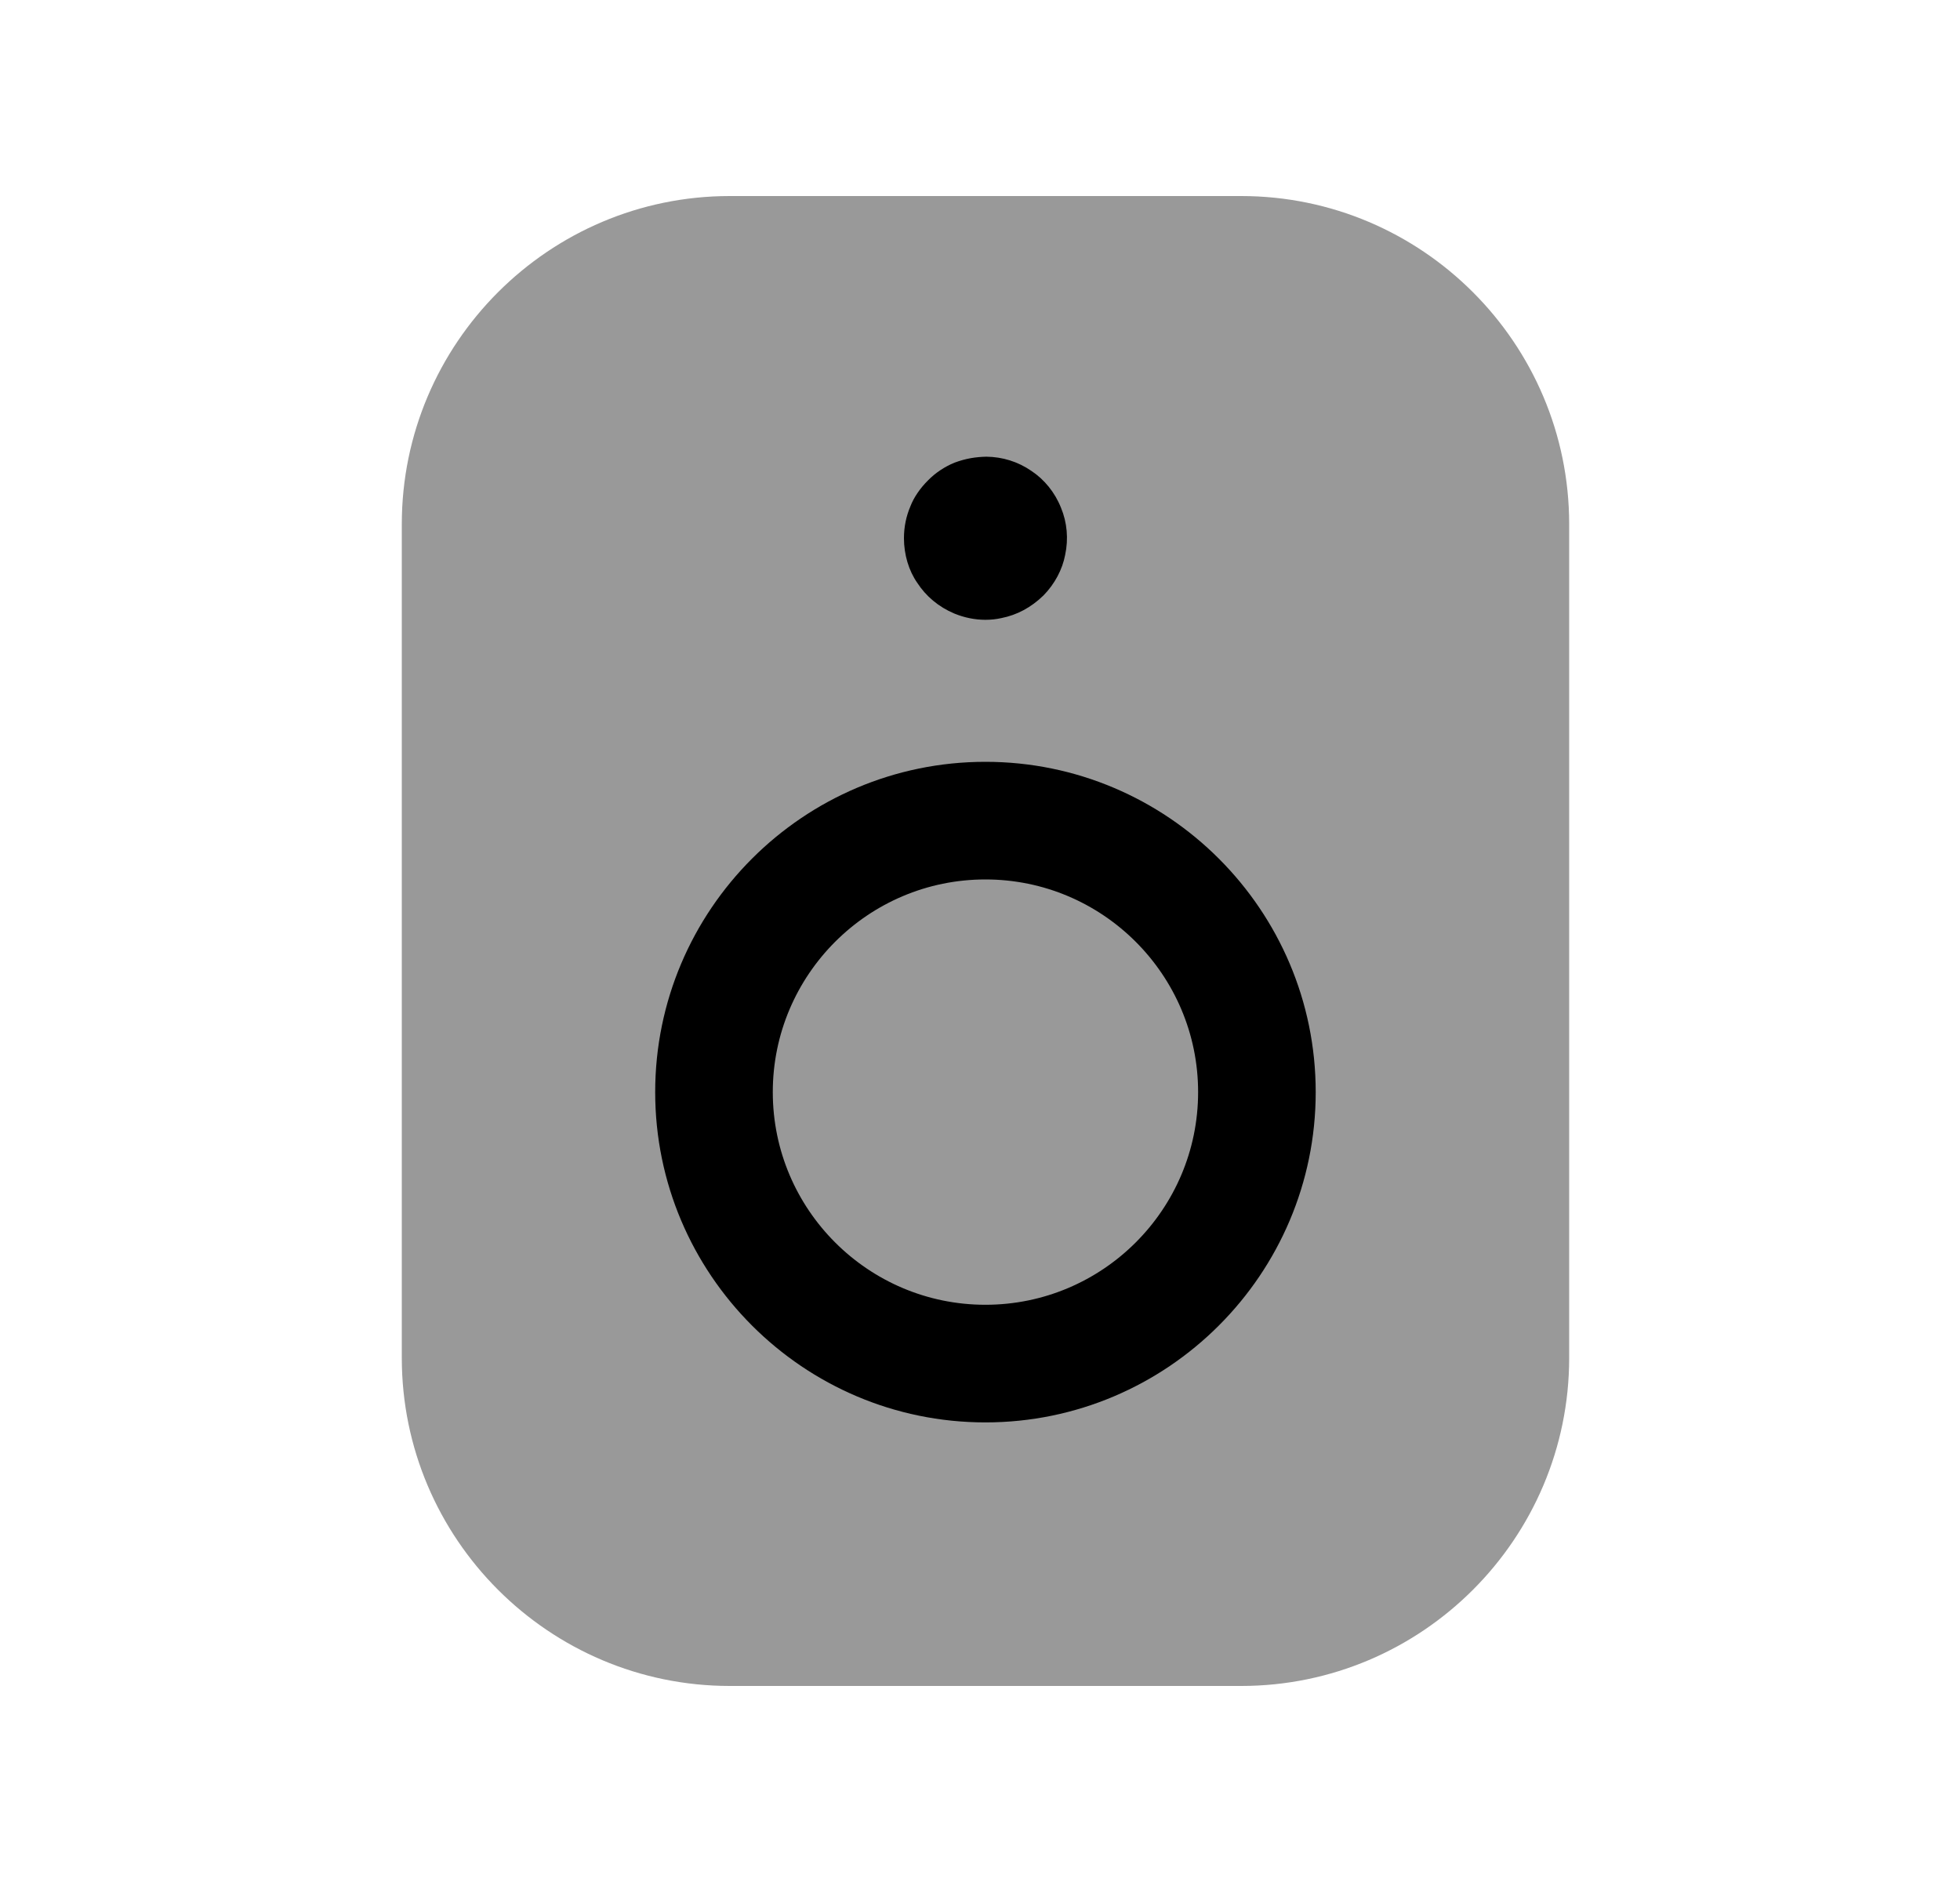 <svg width="25" height="24" viewBox="0 0 25 24" fill="none" xmlns="http://www.w3.org/2000/svg">
<path opacity="0.4" fill-rule="evenodd" clip-rule="evenodd" d="M15.831 2.5H9.309C7.002 2.5 5.125 4.377 5.125 6.685V17.316C5.125 19.623 7.002 21.5 9.309 21.5H15.831C18.138 21.5 20.015 19.623 20.015 17.316V6.685C20.015 4.377 18.138 2.5 15.831 2.5Z" fill="black"/>
<path fill-rule="evenodd" clip-rule="evenodd" d="M12.569 18.139C10.246 18.139 8.357 16.249 8.357 13.927C8.357 11.604 10.246 9.715 12.569 9.715C14.892 9.715 16.782 11.604 16.782 13.927C16.782 16.249 14.892 18.139 12.569 18.139ZM9.857 13.927C9.857 12.432 11.073 11.215 12.569 11.215C14.065 11.215 15.282 12.432 15.282 13.927C15.282 15.423 14.065 16.639 12.569 16.639C11.073 16.639 9.857 15.423 9.857 13.927Z" fill="black"/>
<path d="M11.613 6.455C11.655 6.346 11.735 6.226 11.84 6.123C11.928 6.033 12.047 5.952 12.175 5.9C12.32 5.846 12.446 5.827 12.581 5.824C12.787 5.826 12.986 5.888 13.155 6.005C13.319 6.113 13.455 6.278 13.533 6.475C13.611 6.661 13.63 6.873 13.586 7.077C13.551 7.261 13.455 7.445 13.31 7.593C13.152 7.747 12.971 7.843 12.773 7.882C12.707 7.897 12.639 7.904 12.569 7.904C12.437 7.904 12.301 7.877 12.172 7.824C11.971 7.739 11.81 7.603 11.698 7.43C11.592 7.277 11.53 7.074 11.53 6.863C11.53 6.721 11.558 6.583 11.613 6.455Z" fill="black"/>
</svg>